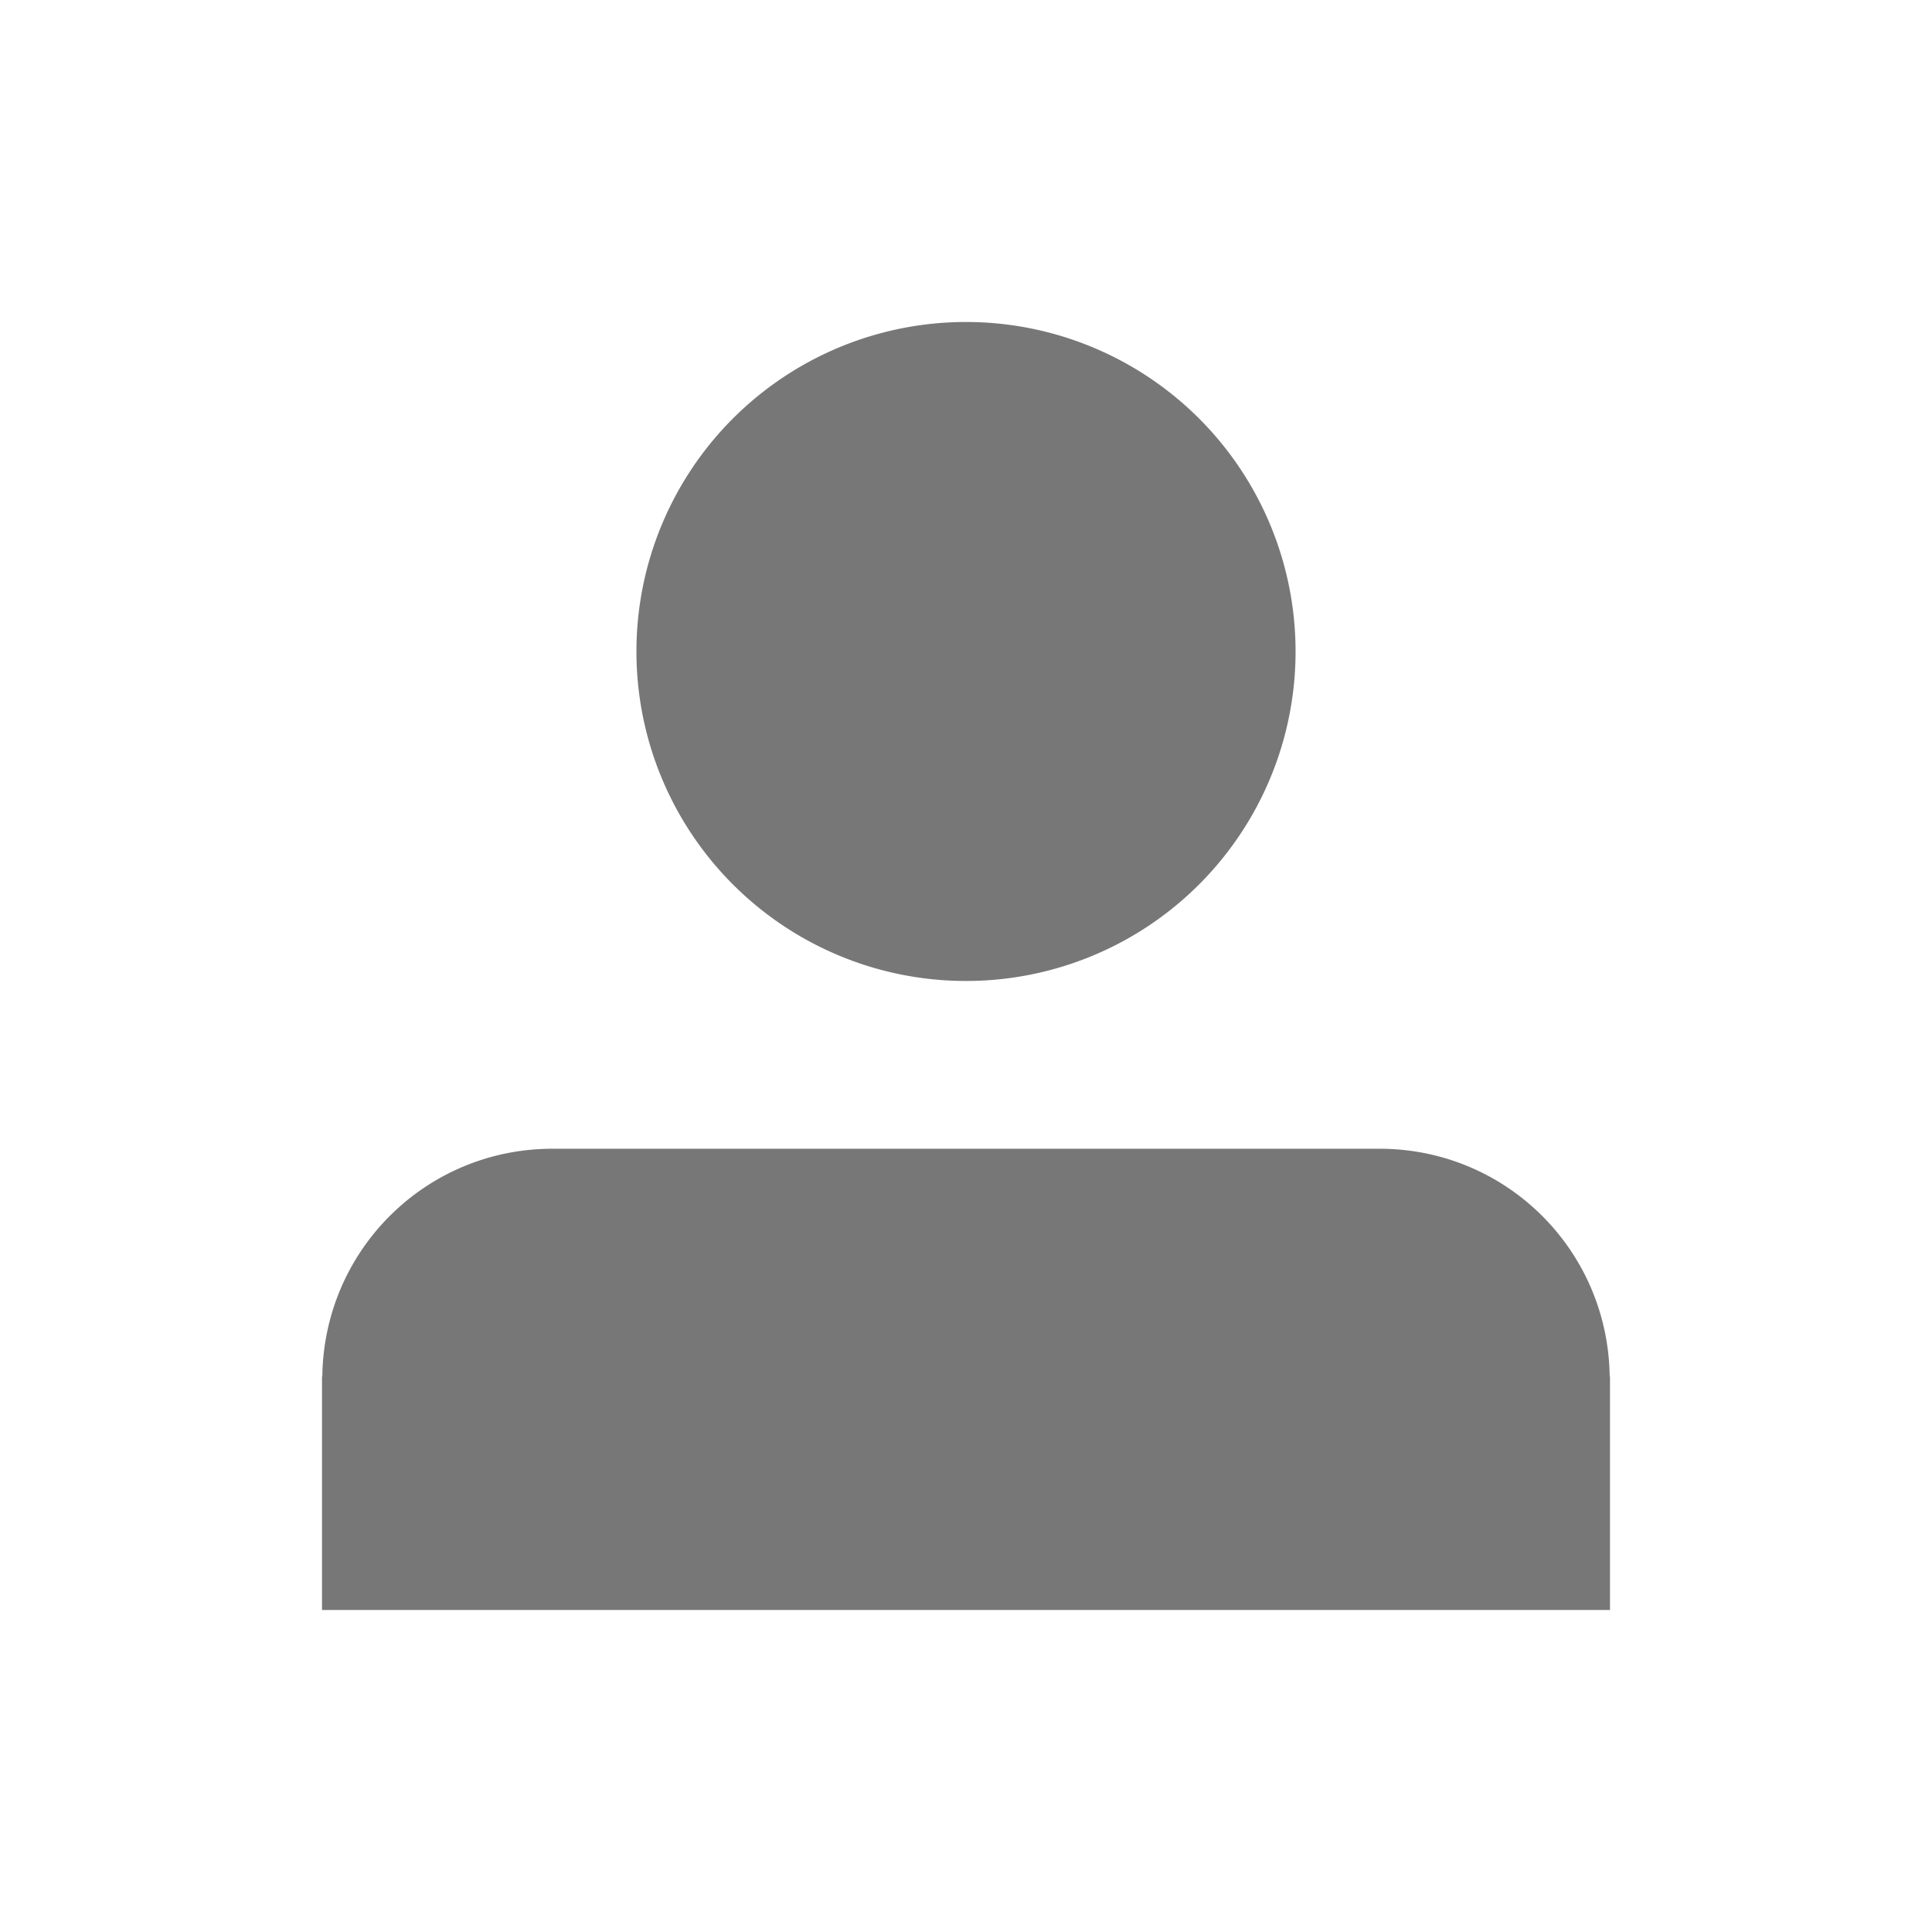 <?xml version="1.0" encoding="UTF-8" standalone="no"?>
<!-- Created with Inkscape (http://www.inkscape.org/) -->

<svg
   xmlns:dc="http://purl.org/dc/elements/1.1/"
   xmlns:cc="http://creativecommons.org/ns#"
   xmlns:rdf="http://www.w3.org/1999/02/22-rdf-syntax-ns#"
   xmlns:svg="http://www.w3.org/2000/svg"
   xmlns="http://www.w3.org/2000/svg"
   xmlns:xlink="http://www.w3.org/1999/xlink"
   xmlns:sodipodi="http://sodipodi.sourceforge.net/DTD/sodipodi-0.dtd"
   xmlns:inkscape="http://www.inkscape.org/namespaces/inkscape"
   width="24"
   height="24"
   id="svg2"
   version="1.1"
   inkscape:version="0.48+devel r"
   sodipodi:docname="emblem-user-dark.svg">
  <defs
     id="defs4">
    <linearGradient
       gradientTransform="matrix(0.434,0,0,0.595,-34.885,-1.146)"
       gradientUnits="userSpaceOnUse"
       xlink:href="#linearGradient3678-6"
       id="linearGradient3009-0"
       y2="41.681"
       x2="115.621"
       y1="13.475"
       x1="115.621" />
    <linearGradient
       id="linearGradient3678-6">
      <stop
         offset="0"
         style="stop-color:#ffffff;stop-opacity:1"
         id="stop3680-8" />
      <stop
         offset="1"
         style="stop-color:#e6e6e6;stop-opacity:1"
         id="stop3682-9" />
    </linearGradient>
    <linearGradient
       id="linearGradient3678-6-2">
      <stop
         id="stop3680-8-9"
         offset="0"
         style="stop-color:#ffffff;stop-opacity:1;" />
      <stop
         id="stop3682-9-9"
         offset="1"
         style="stop-color:#e6e6e6;stop-opacity:1;" />
    </linearGradient>
  </defs>
  <sodipodi:namedview
     id="base"
     pagecolor="#000000"
     bordercolor="#666666"
     borderopacity="1.0"
     inkscape:pageopacity="0"
     inkscape:pageshadow="2"
     inkscape:zoom="9.3390085"
     inkscape:cx="8.2275408"
     inkscape:cy="17.78415"
     inkscape:document-units="px"
     inkscape:current-layer="layer1"
     showgrid="false"
     inkscape:window-width="1366"
     inkscape:window-height="668"
     inkscape:window-x="-2"
     inkscape:window-y="23"
     inkscape:window-maximized="1"
     showguides="true"
     inkscape:guide-bbox="true"
     inkscape:showpageshadow="false"
     borderlayer="true">
    <inkscape:grid
       type="xygrid"
       id="grid3830" />
  </sodipodi:namedview>
  <g
     inkscape:label="Capa 1"
     inkscape:groupmode="layer"
     id="layer1"
     transform="translate(0,-1028.362)">
    <path
       style="color:#000000;display:inline;overflow:visible;visibility:visible;fill:#777777;fill-opacity:1;fill-rule:nonzero;stroke:none;stroke-width:1.4;marker:none;enable-background:accumulate"
       d="M 12 4 A 4.093 4.093 0 0 0 7.906 8.094 A 4.093 4.093 0 0 0 12 12.186 A 4.093 4.093 0 0 0 16.094 8.094 A 4.093 4.093 0 0 0 12 4 z M 6.865 14.27 C 5.291 14.27 4.024 15.528 4.004 17.098 L 4 17.098 L 4 17.135 L 4 20 L 6.865 20 L 17.135 20 L 20 20 L 20 17.135 L 20 17.098 L 19.996 17.098 C 19.976 15.528 18.709 14.27 17.135 14.27 L 6.865 14.27 z "
       transform="translate(0,1028.362)"
       id="rect3973" />
  </g>
</svg>
